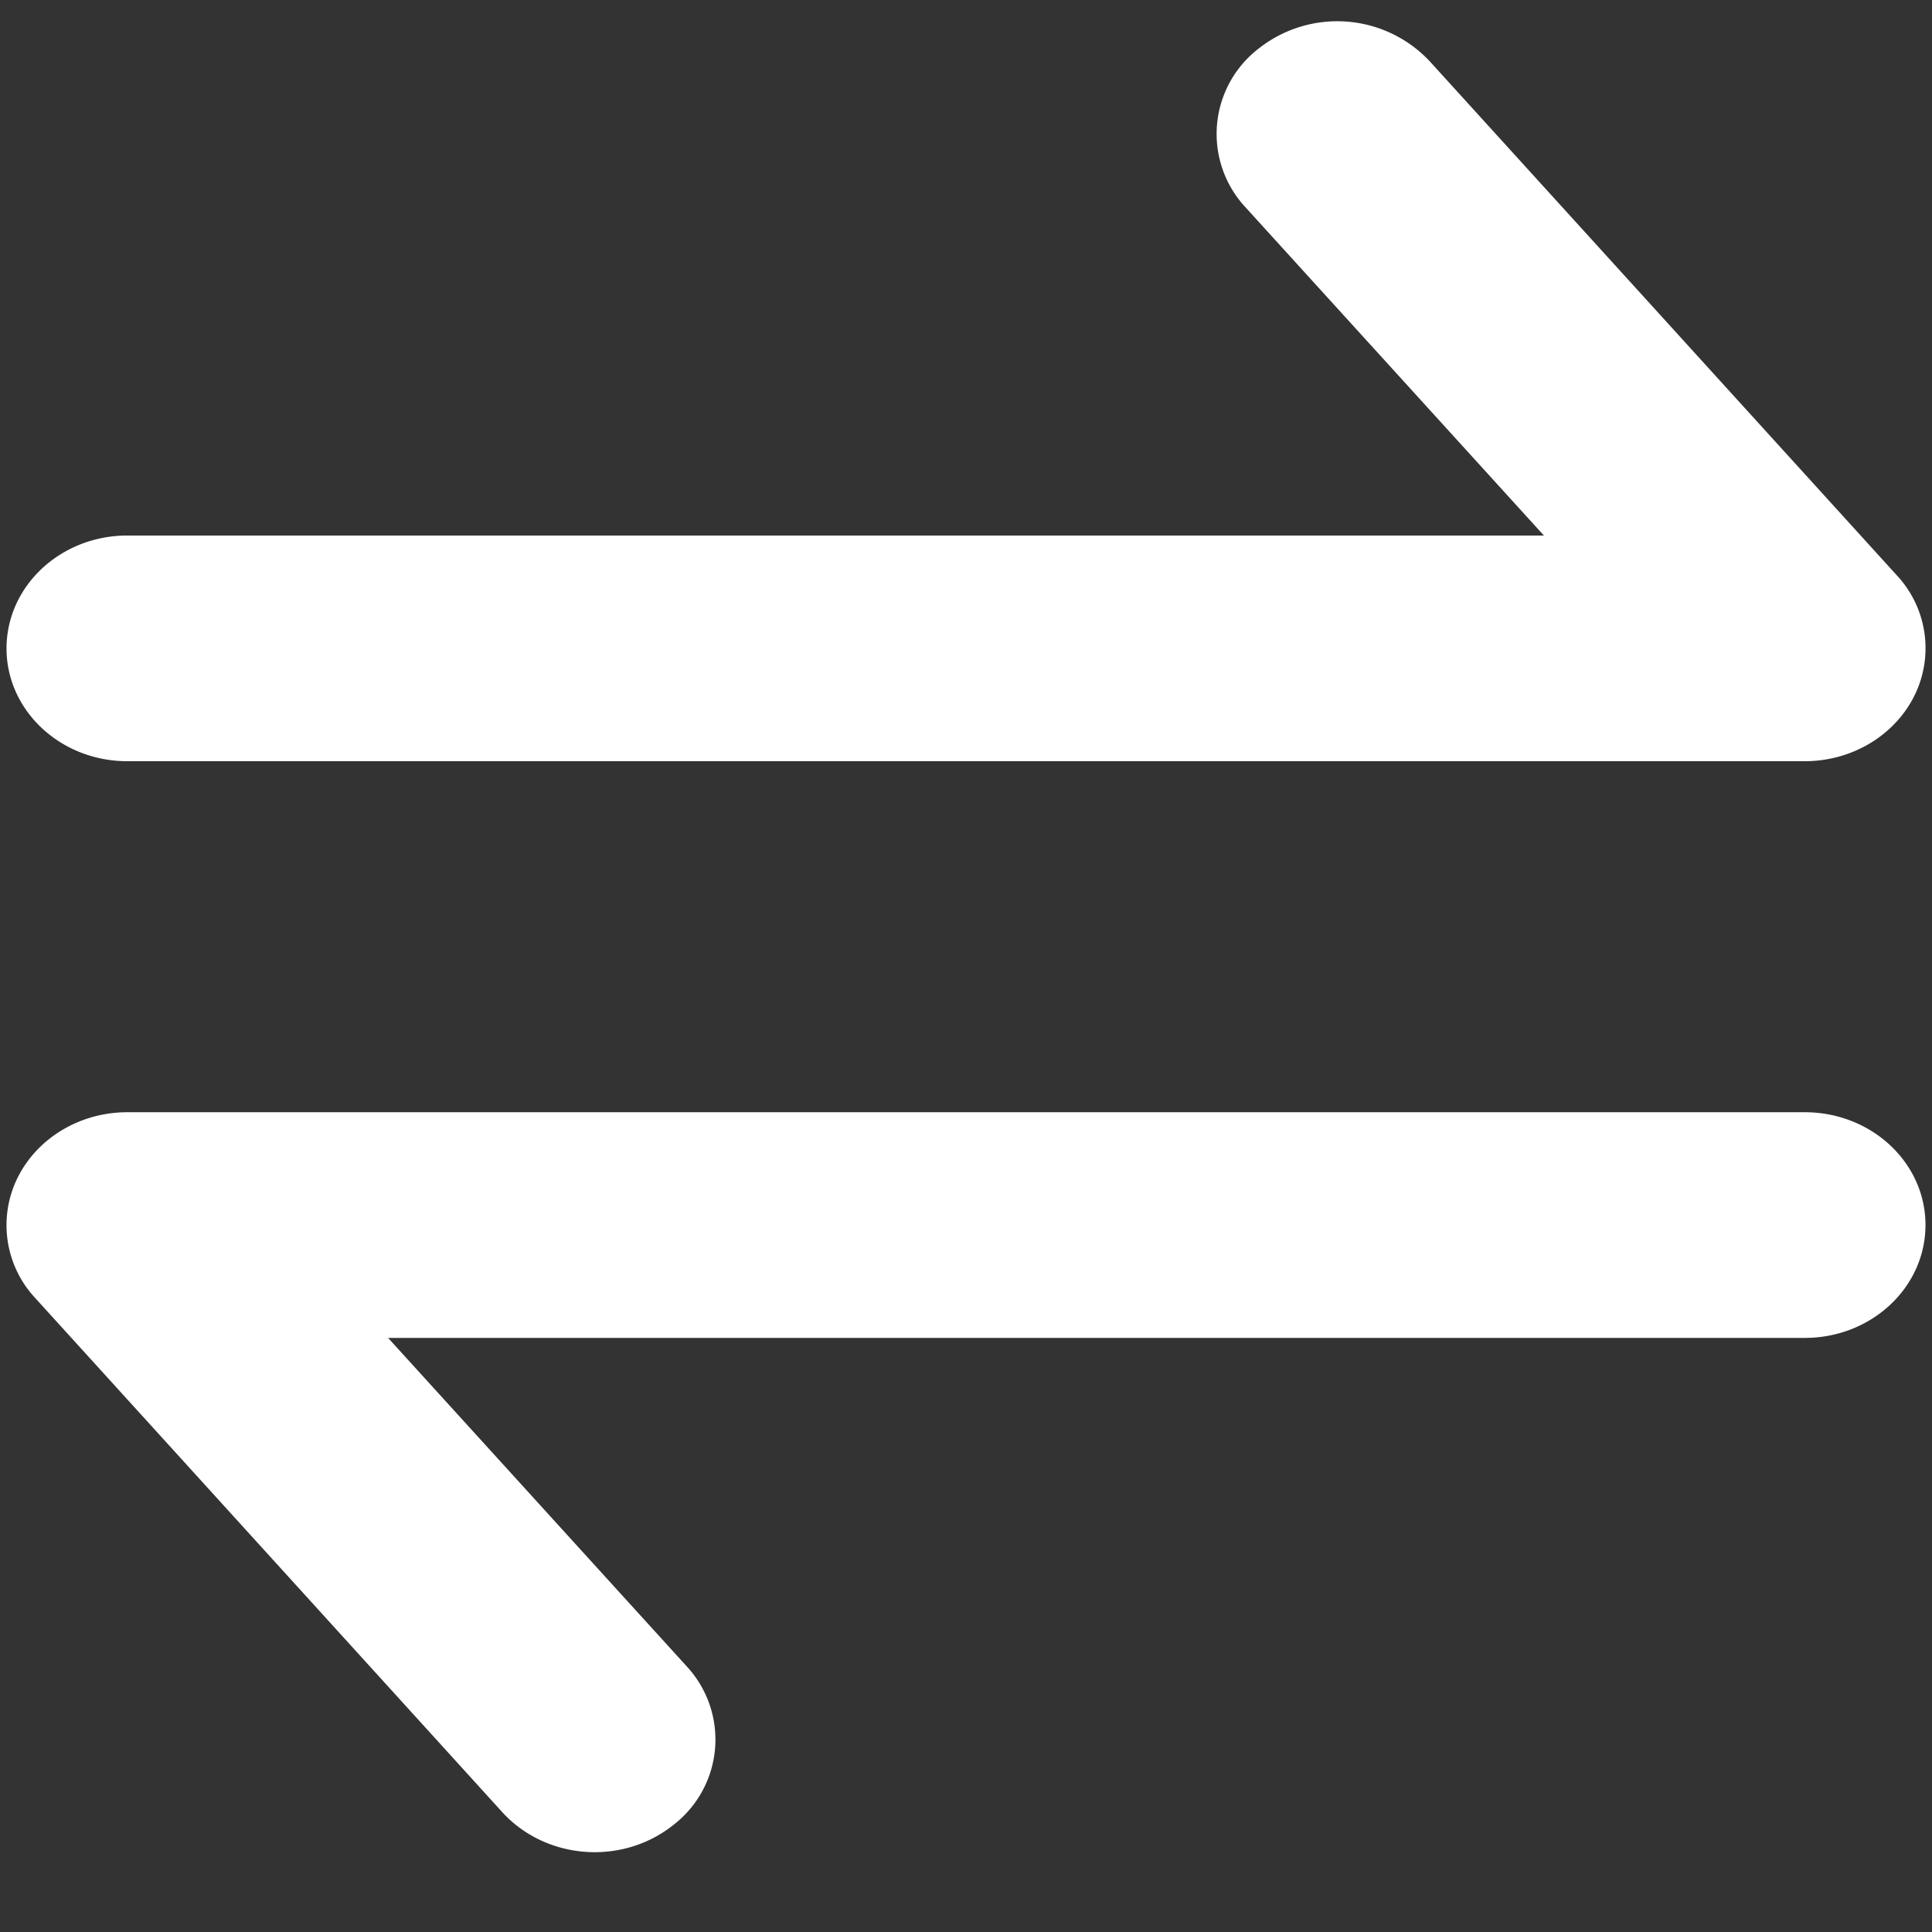 <svg xmlns="http://www.w3.org/2000/svg" width="16" height="16" viewBox="0 0 16 16">
    <rect x="0" y="0" width="16" height="16" fill="#333333" stroke="none"/>
    <g fill="#FFF" fill-rule="nonzero">
        <path d="M1.054 6.304h13.892c.39 0 .744-.212.908-.542a.885.885 0 0 0-.145-.997L11.839.506a1.05 1.05 0 0 0-1.41-.108.892.892 0 0 0-.116 1.317l2.473 2.72H1.054c-.552 0-1 .419-1 .935 0 .515.448.934 1 .934zM14.946 9.211H1.054c-.39 0-.744.212-.908.542a.885.885 0 0 0 .145.996l3.87 4.26c.199.217.48.33.764.33.229 0 .458-.073.647-.222a.892.892 0 0 0 .115-1.317l-2.473-2.72h11.732c.553 0 1-.419 1-.935s-.447-.934-1-.934z"/>
    </g>
</svg>
